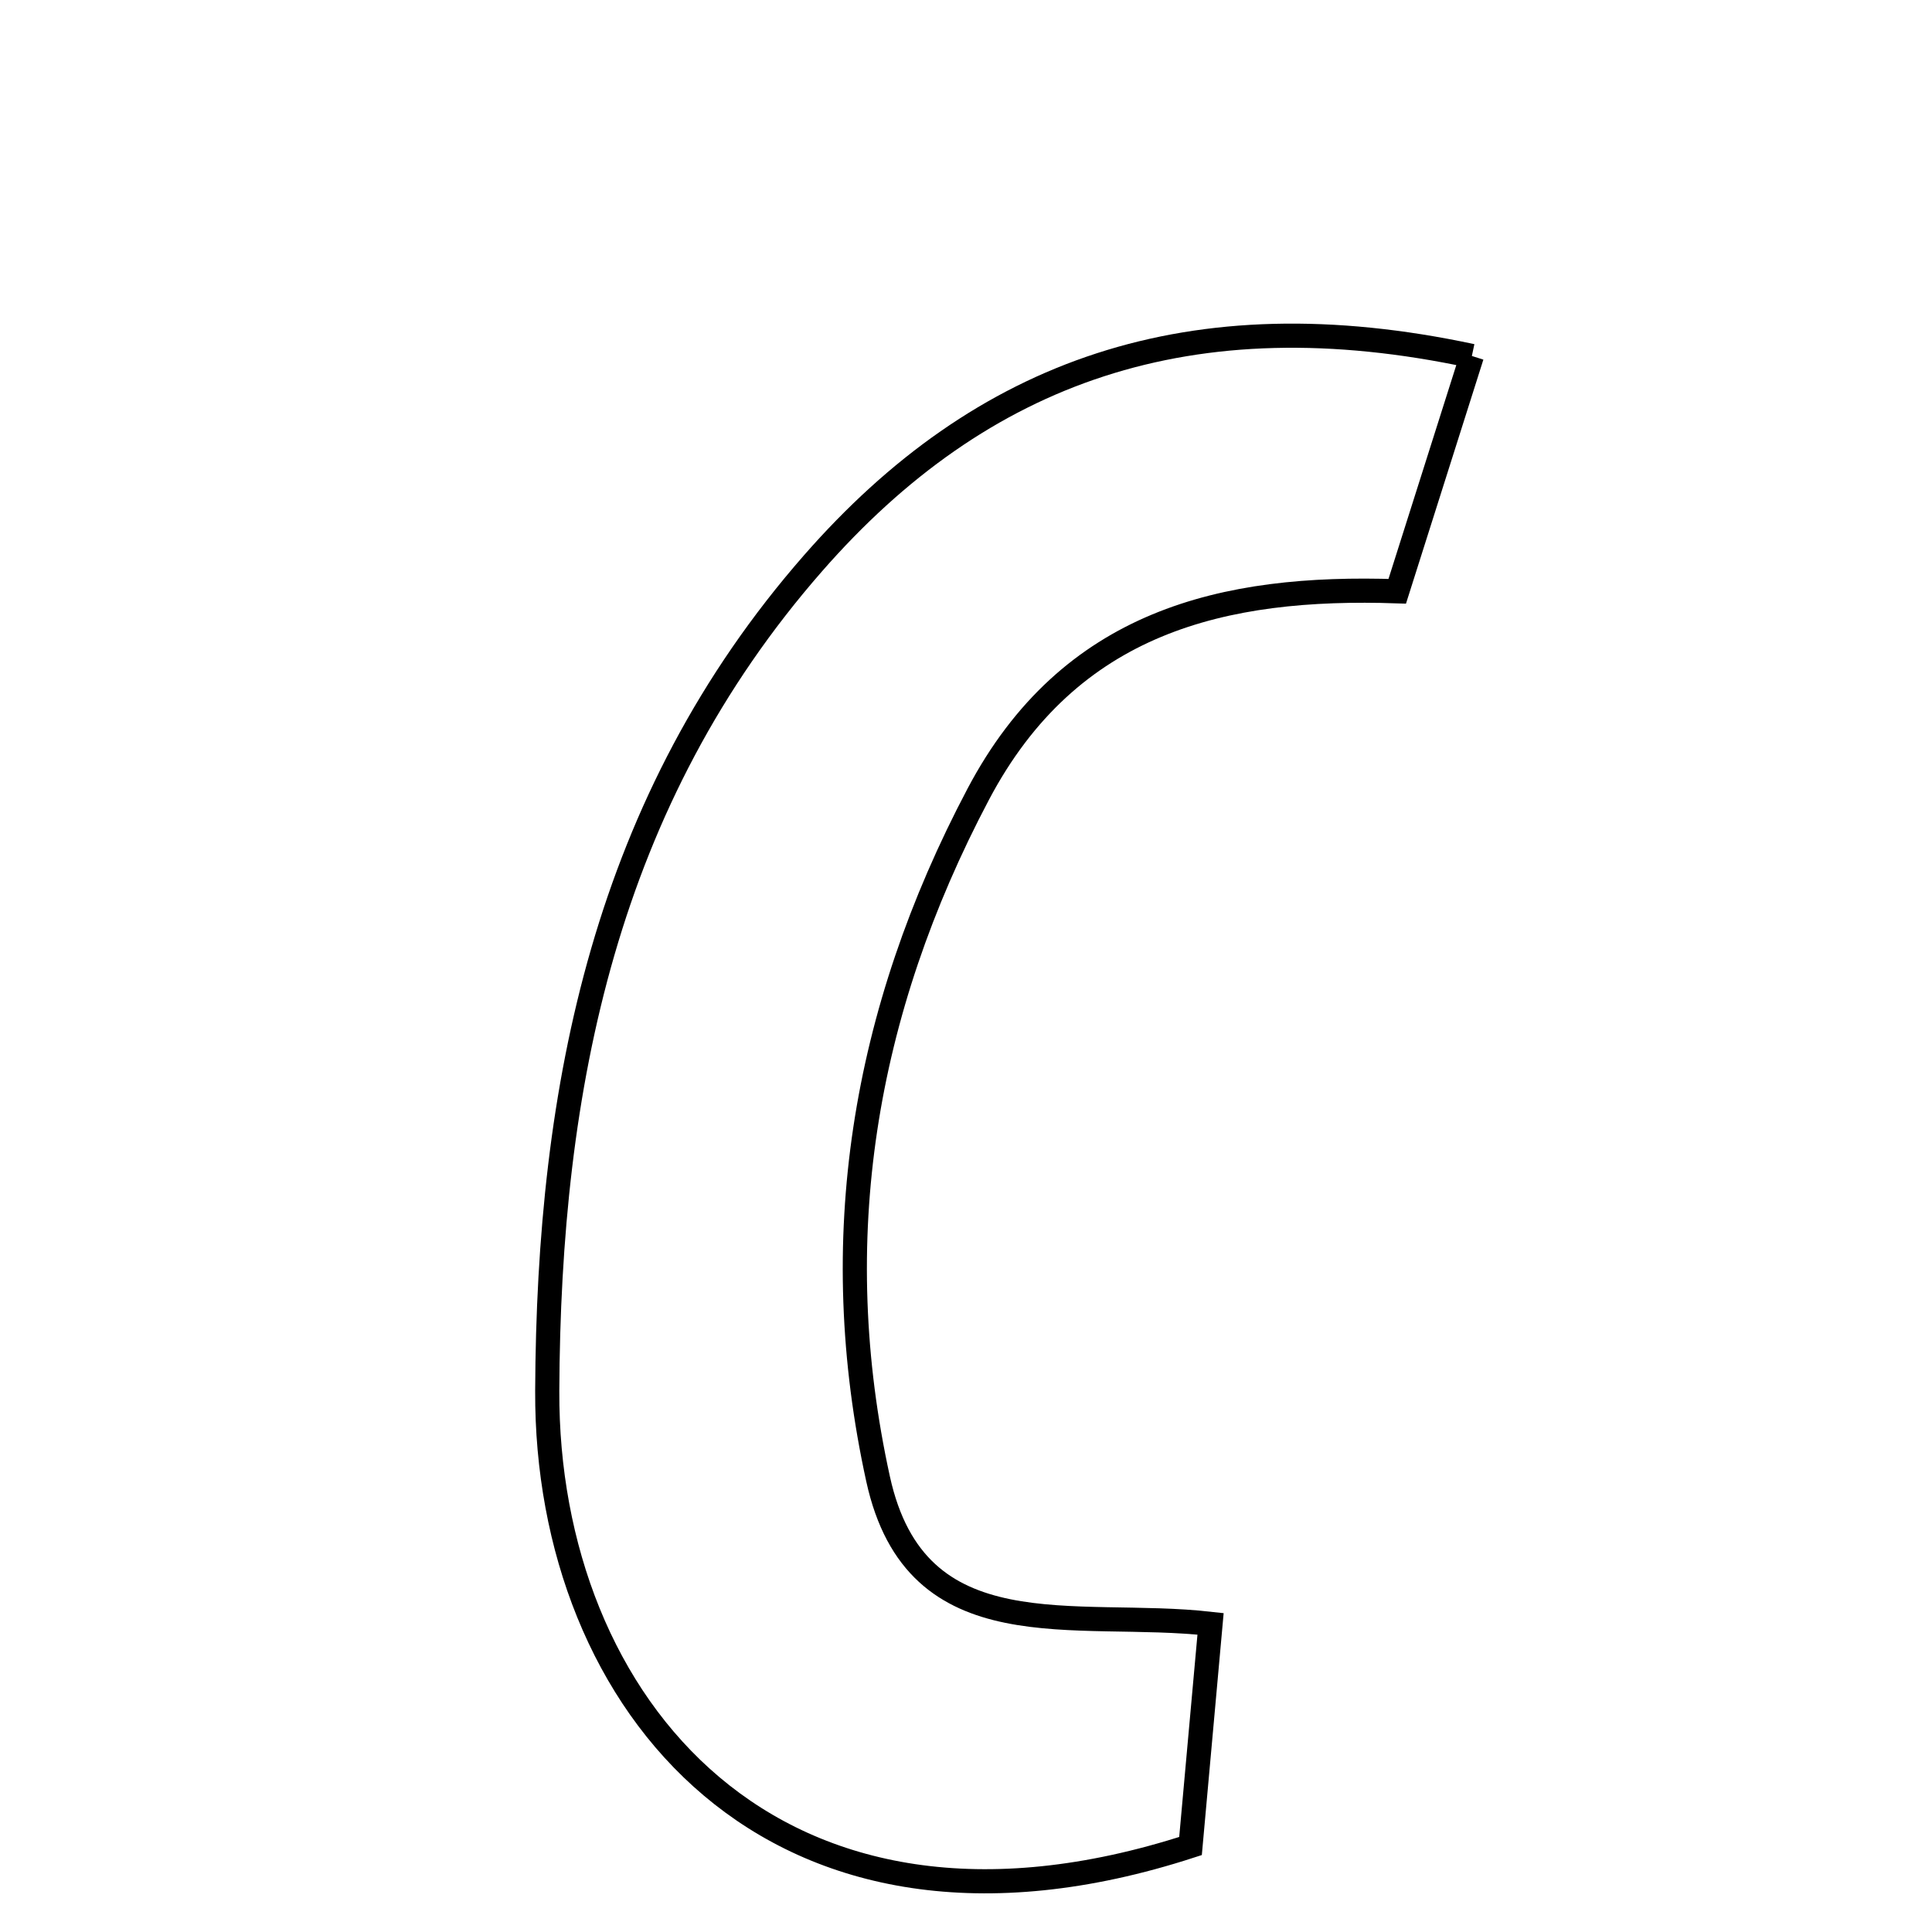 <svg xmlns="http://www.w3.org/2000/svg" viewBox="0.0 0.0 24.0 24.0" height="200px" width="200px"><path fill="none" stroke="black" stroke-width=".3" stroke-opacity="1.0"  filling="0" d="M18.284 4.422 C17.908 5.606 17.658 6.395 17.357 7.345 C15.198 7.272 13.287 7.715 12.151 9.868 C10.72 12.579 10.257 15.406 10.908 18.373 C11.383 20.538 13.355 19.982 15.038 20.172 C14.943 21.223 14.862 22.12 14.789 22.932 C9.596 24.619 6.782 21.154 6.798 17.279 C6.814 13.49 7.524 9.941 10.099 6.998 C12.195 4.602 14.794 3.676 18.284 4.422"></path></svg>